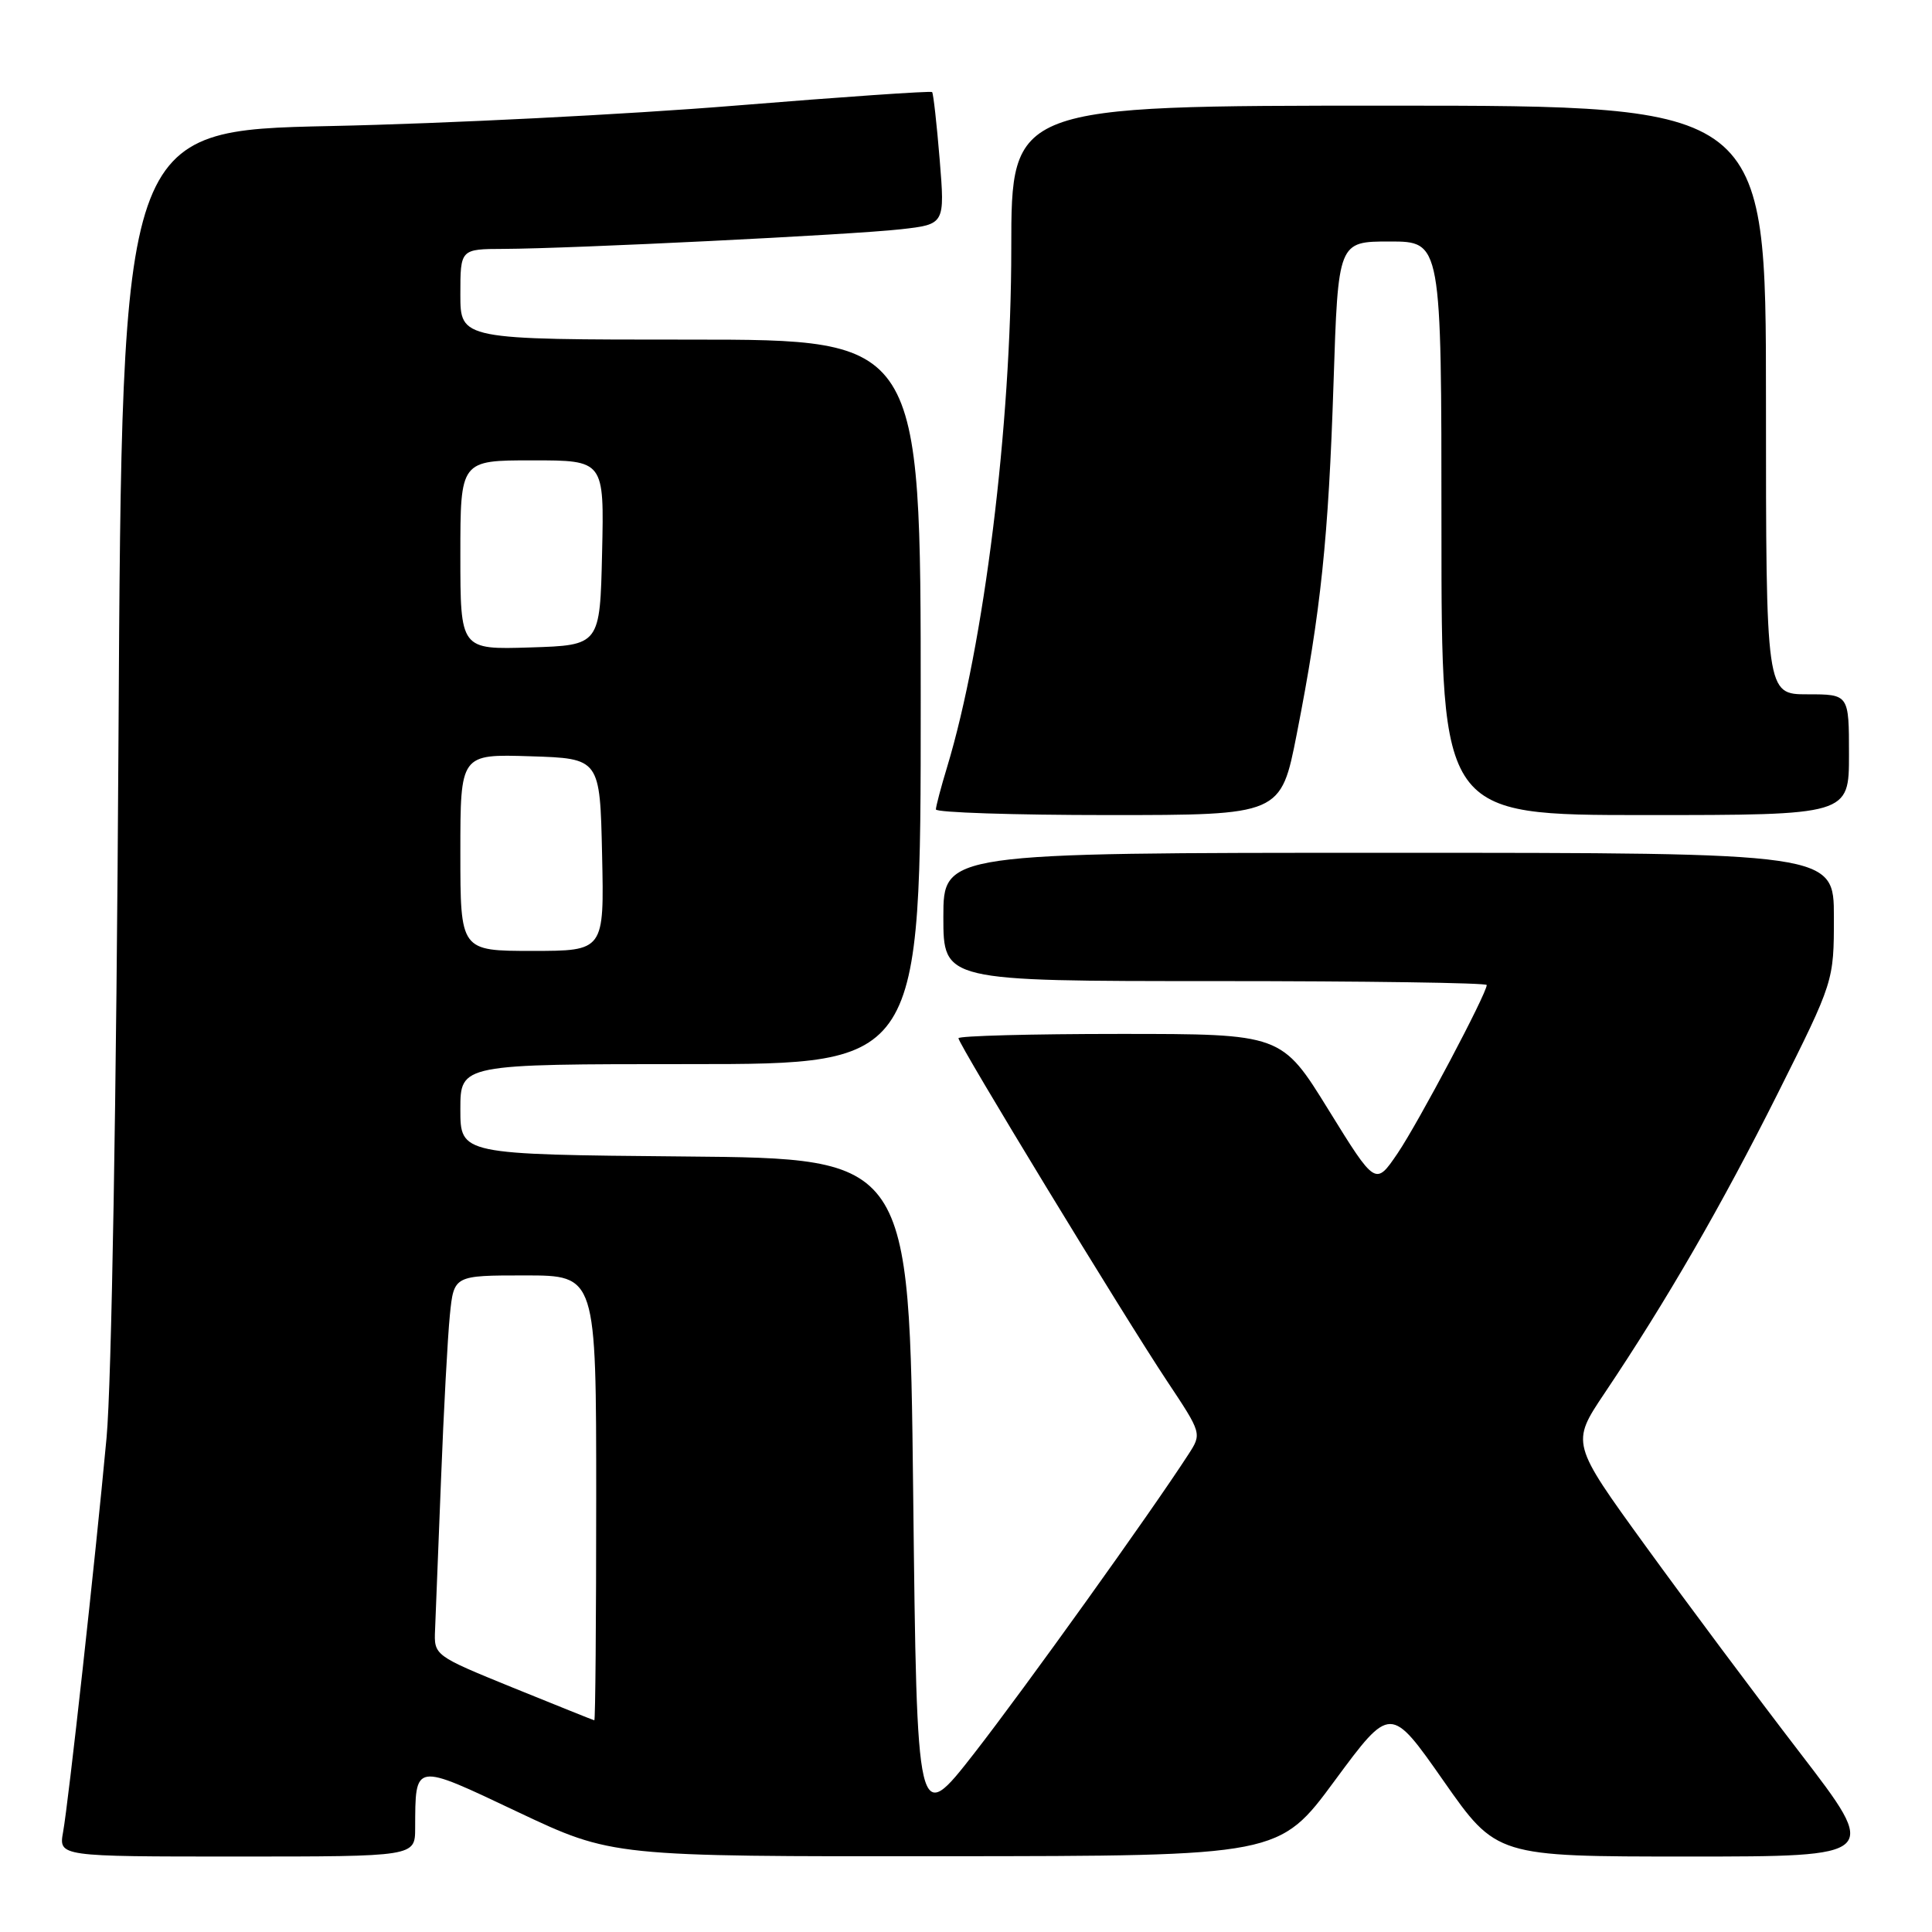 <?xml version="1.0" encoding="UTF-8" standalone="no"?>
<!DOCTYPE svg PUBLIC "-//W3C//DTD SVG 1.1//EN" "http://www.w3.org/Graphics/SVG/1.1/DTD/svg11.dtd" >
<svg xmlns="http://www.w3.org/2000/svg" xmlns:xlink="http://www.w3.org/1999/xlink" version="1.1" viewBox="0 0 256 256">
 <g >
 <path fill="currentColor"
d=" M 55.01 242.25 C 55.05 233.48 54.74 233.53 68.64 240.11 C 81.11 246.00 81.11 246.00 125.31 245.96 C 169.50 245.93 169.50 245.93 176.87 235.93 C 184.25 225.94 184.25 225.94 191.27 235.97 C 198.29 246.00 198.29 246.00 223.68 246.00 C 249.06 246.00 249.06 246.00 238.50 232.25 C 232.69 224.69 223.49 212.36 218.05 204.86 C 208.17 191.23 208.17 191.23 212.61 184.61 C 220.86 172.31 228.10 159.78 235.57 144.87 C 243.00 130.02 243.00 130.02 243.00 121.51 C 243.00 113.00 243.00 113.00 184.00 113.00 C 125.00 113.00 125.00 113.00 125.00 121.50 C 125.00 130.00 125.00 130.00 161.00 130.00 C 180.80 130.00 197.00 130.23 197.00 130.52 C 197.00 131.65 187.94 148.76 185.19 152.82 C 182.26 157.13 182.26 157.13 176.04 147.07 C 169.82 137.00 169.82 137.00 148.41 137.00 C 136.63 137.00 127.00 137.26 127.00 137.57 C 127.00 138.37 148.96 174.46 154.64 183.00 C 159.26 189.95 159.26 189.95 157.46 192.73 C 152.43 200.50 135.82 223.67 129.12 232.28 C 121.50 242.05 121.50 242.05 121.00 197.78 C 120.50 153.50 120.50 153.50 90.75 153.24 C 61.00 152.97 61.00 152.97 61.00 146.99 C 61.00 141.00 61.00 141.00 91.50 141.00 C 122.00 141.00 122.00 141.00 122.00 93.00 C 122.00 45.00 122.00 45.00 91.50 45.00 C 61.00 45.00 61.00 45.00 61.00 39.00 C 61.00 33.00 61.00 33.00 66.75 32.98 C 75.80 32.94 112.88 31.11 119.36 30.38 C 125.21 29.72 125.21 29.72 124.51 21.11 C 124.12 16.37 123.67 12.36 123.51 12.20 C 123.35 12.03 111.59 12.84 97.36 14.00 C 83.14 15.16 59.05 16.38 43.83 16.70 C 16.16 17.29 16.16 17.29 15.70 97.90 C 15.43 145.59 14.78 183.40 14.12 190.50 C 12.60 206.88 9.08 238.77 8.36 242.75 C 7.78 246.00 7.78 246.00 31.39 246.00 C 55.00 246.00 55.00 246.00 55.01 242.25 Z  M 171.83 97.25 C 175.02 81.00 176.03 71.32 176.70 50.75 C 177.31 32.00 177.31 32.00 184.15 32.00 C 191.00 32.00 191.00 32.00 191.00 70.00 C 191.00 108.00 191.00 108.00 218.00 108.00 C 245.00 108.00 245.00 108.00 245.00 100.00 C 245.00 92.00 245.00 92.00 239.50 92.00 C 234.00 92.00 234.00 92.00 234.00 53.00 C 234.00 14.00 234.00 14.00 184.00 14.00 C 134.00 14.00 134.00 14.00 134.00 32.95 C 134.00 56.39 130.39 85.49 125.49 101.66 C 124.68 104.32 124.02 106.84 124.01 107.25 C 124.00 107.66 134.29 108.00 146.86 108.00 C 169.72 108.00 169.72 108.00 171.83 97.25 Z  M 68.00 223.64 C 57.50 219.36 57.50 219.36 57.65 215.93 C 57.73 214.04 58.08 205.07 58.44 196.00 C 58.79 186.93 59.32 177.14 59.61 174.25 C 60.14 169.00 60.14 169.00 69.57 169.00 C 79.00 169.00 79.00 169.00 79.00 198.50 C 79.00 214.72 78.89 227.98 78.75 227.95 C 78.61 227.93 73.78 225.98 68.00 223.64 Z  M 61.00 112.96 C 61.00 99.92 61.00 99.92 70.25 100.21 C 79.50 100.50 79.50 100.50 79.78 113.25 C 80.06 126.00 80.06 126.00 70.53 126.00 C 61.00 126.00 61.00 126.00 61.00 112.96 Z  M 61.00 73.54 C 61.00 61.00 61.00 61.00 70.53 61.00 C 80.06 61.00 80.06 61.00 79.78 73.25 C 79.50 85.50 79.50 85.50 70.25 85.79 C 61.00 86.08 61.00 86.08 61.00 73.54 Z "/>
</g>
</svg>